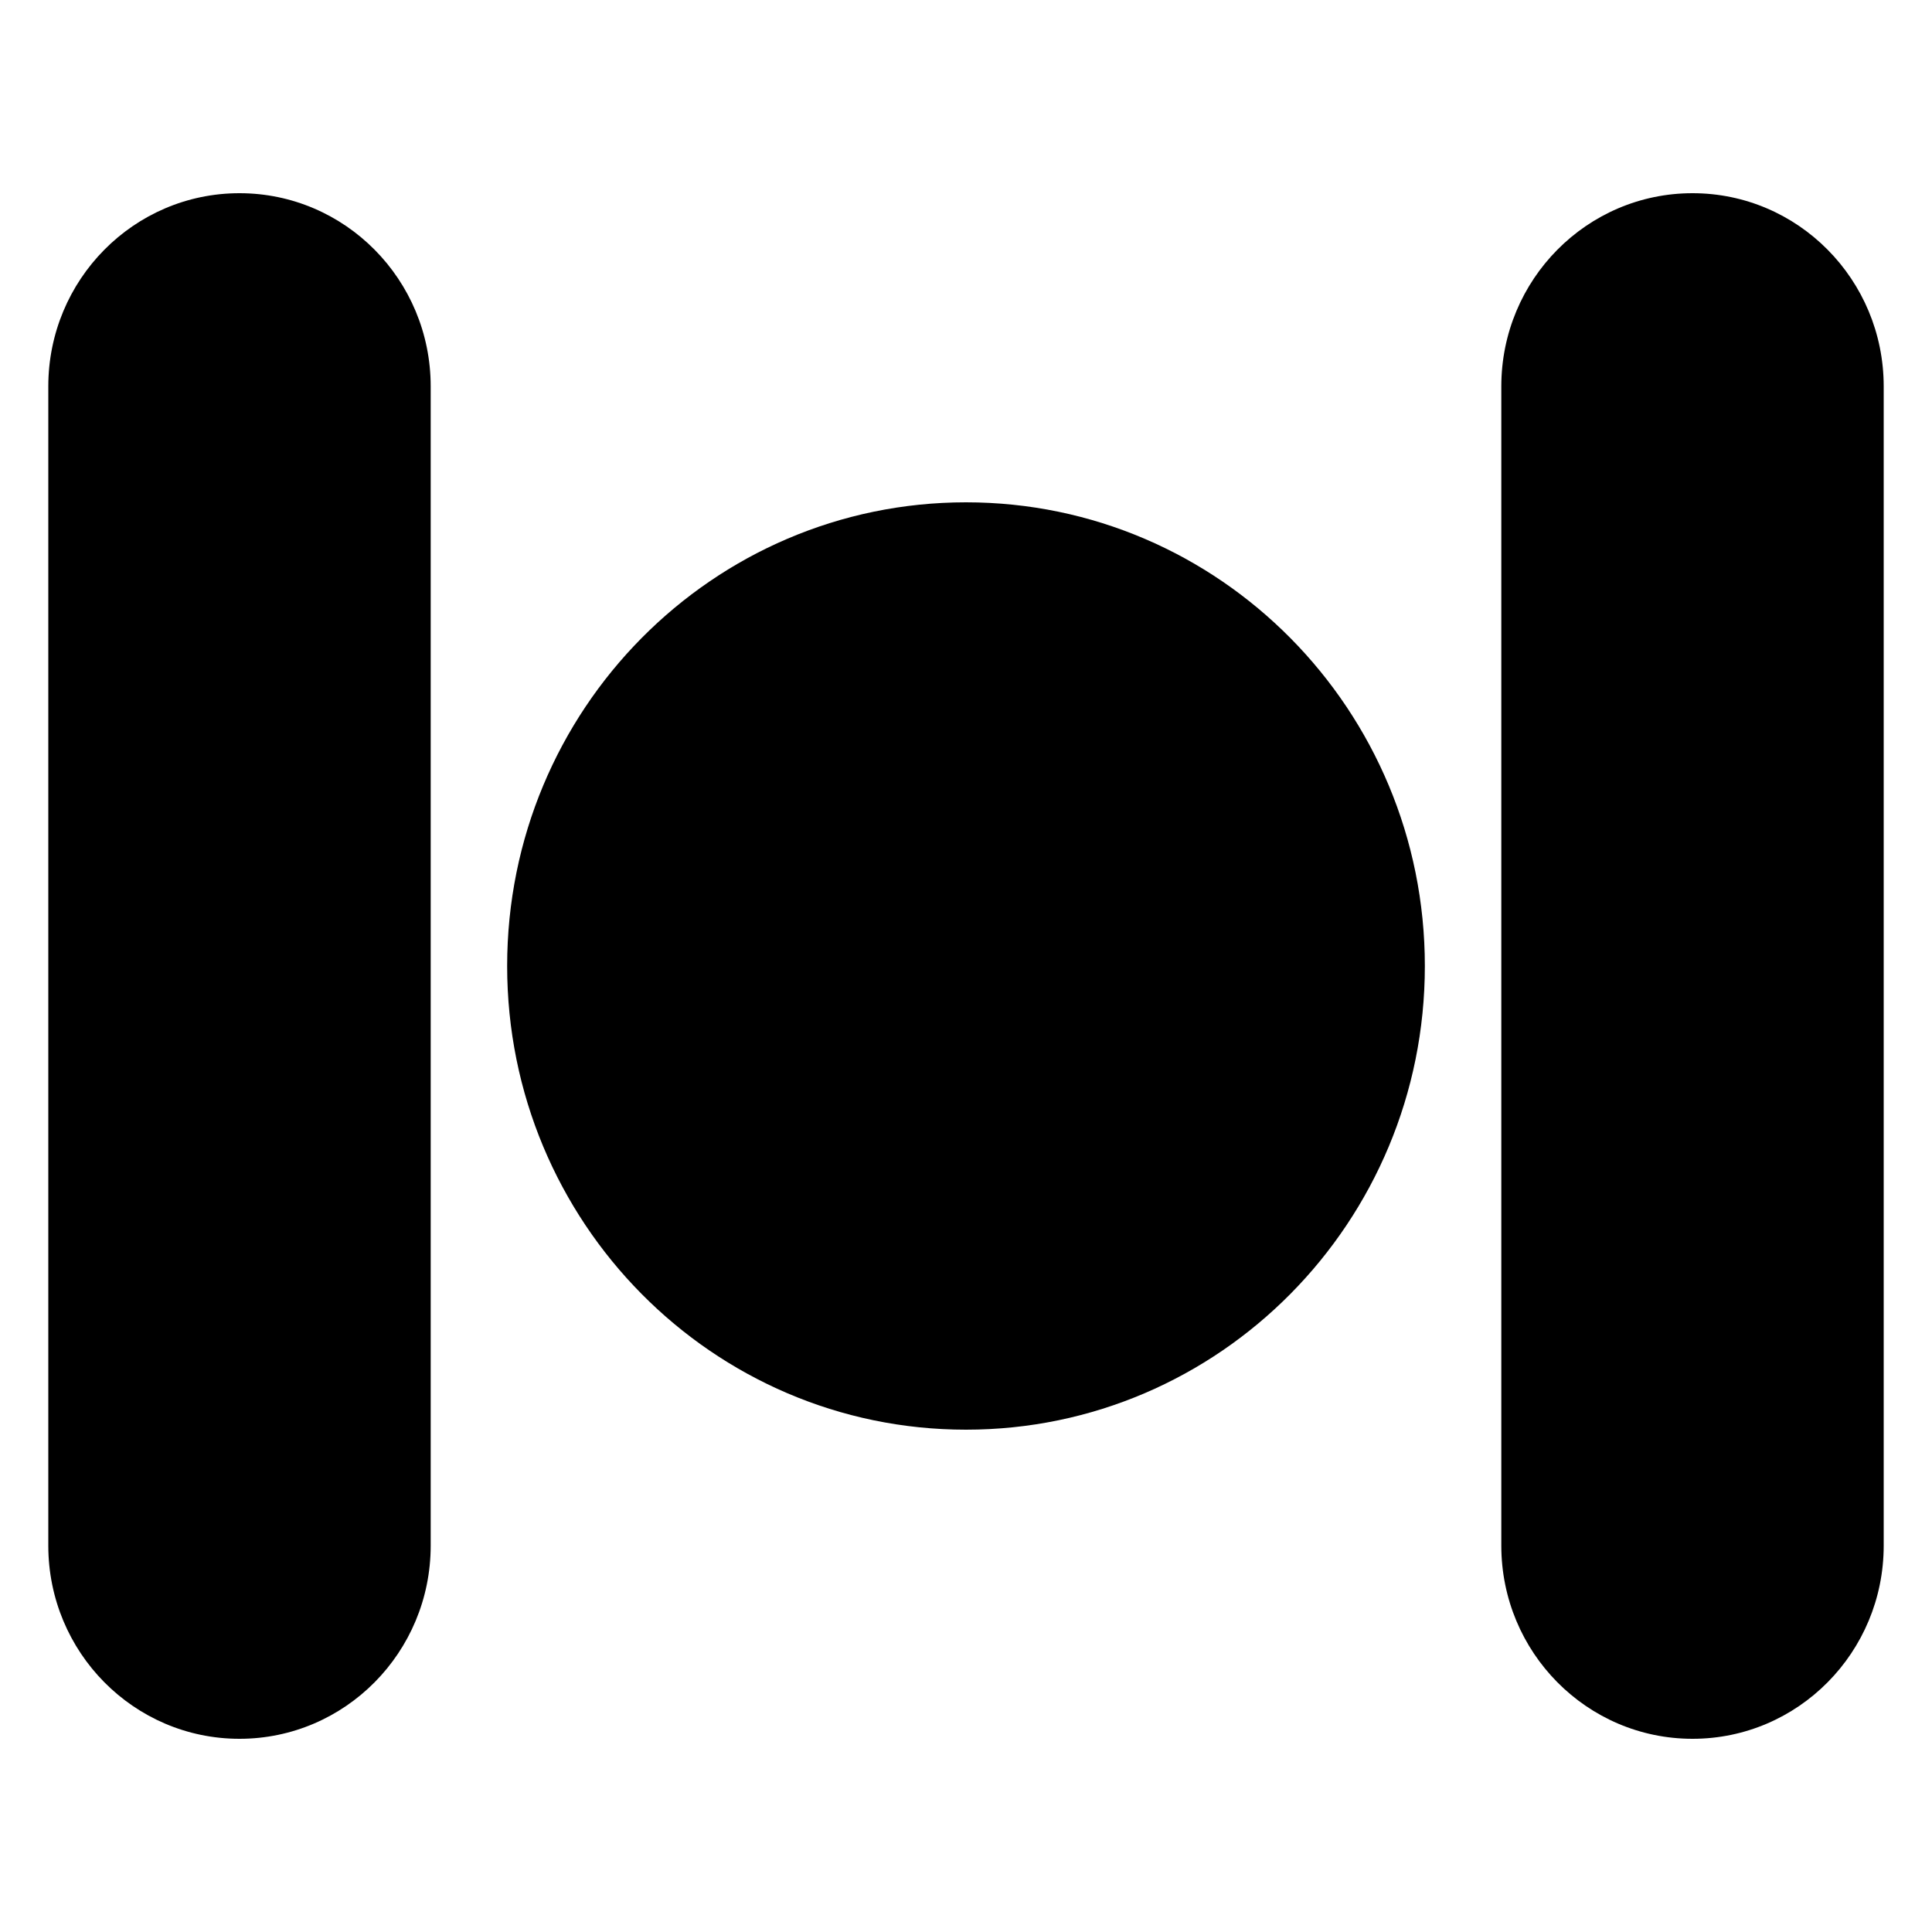<svg xmlns="http://www.w3.org/2000/svg" width="40" height="40" viewBox="0 0 40 40" fill="none" overflow="visible" style="display:block" class="size-6"><path d="M1 8C1 5.791 2.772 4 4.958 4C7.144 4 8.917 5.791 8.917 8V32C8.917 34.209 7.144 36 4.958 36C2.772 36 1 34.209 1 32V8Z" fill="currentColor"></path><path d="M31.083 8C31.083 5.791 32.855 4 35.042 4C37.228 4 39 5.791 39 8V32C39 34.209 37.228 36 35.042 36C32.855 36 31.083 34.209 31.083 32V8Z" fill="currentColor"></path><path d="M29.5 20C29.5 25.302 25.247 29.6 20 29.6C14.753 29.6 10.5 25.302 10.5 20C10.5 14.698 14.753 10.4 20 10.4C25.247 10.4 29.5 14.698 29.5 20Z" fill="currentColor"></path></svg>